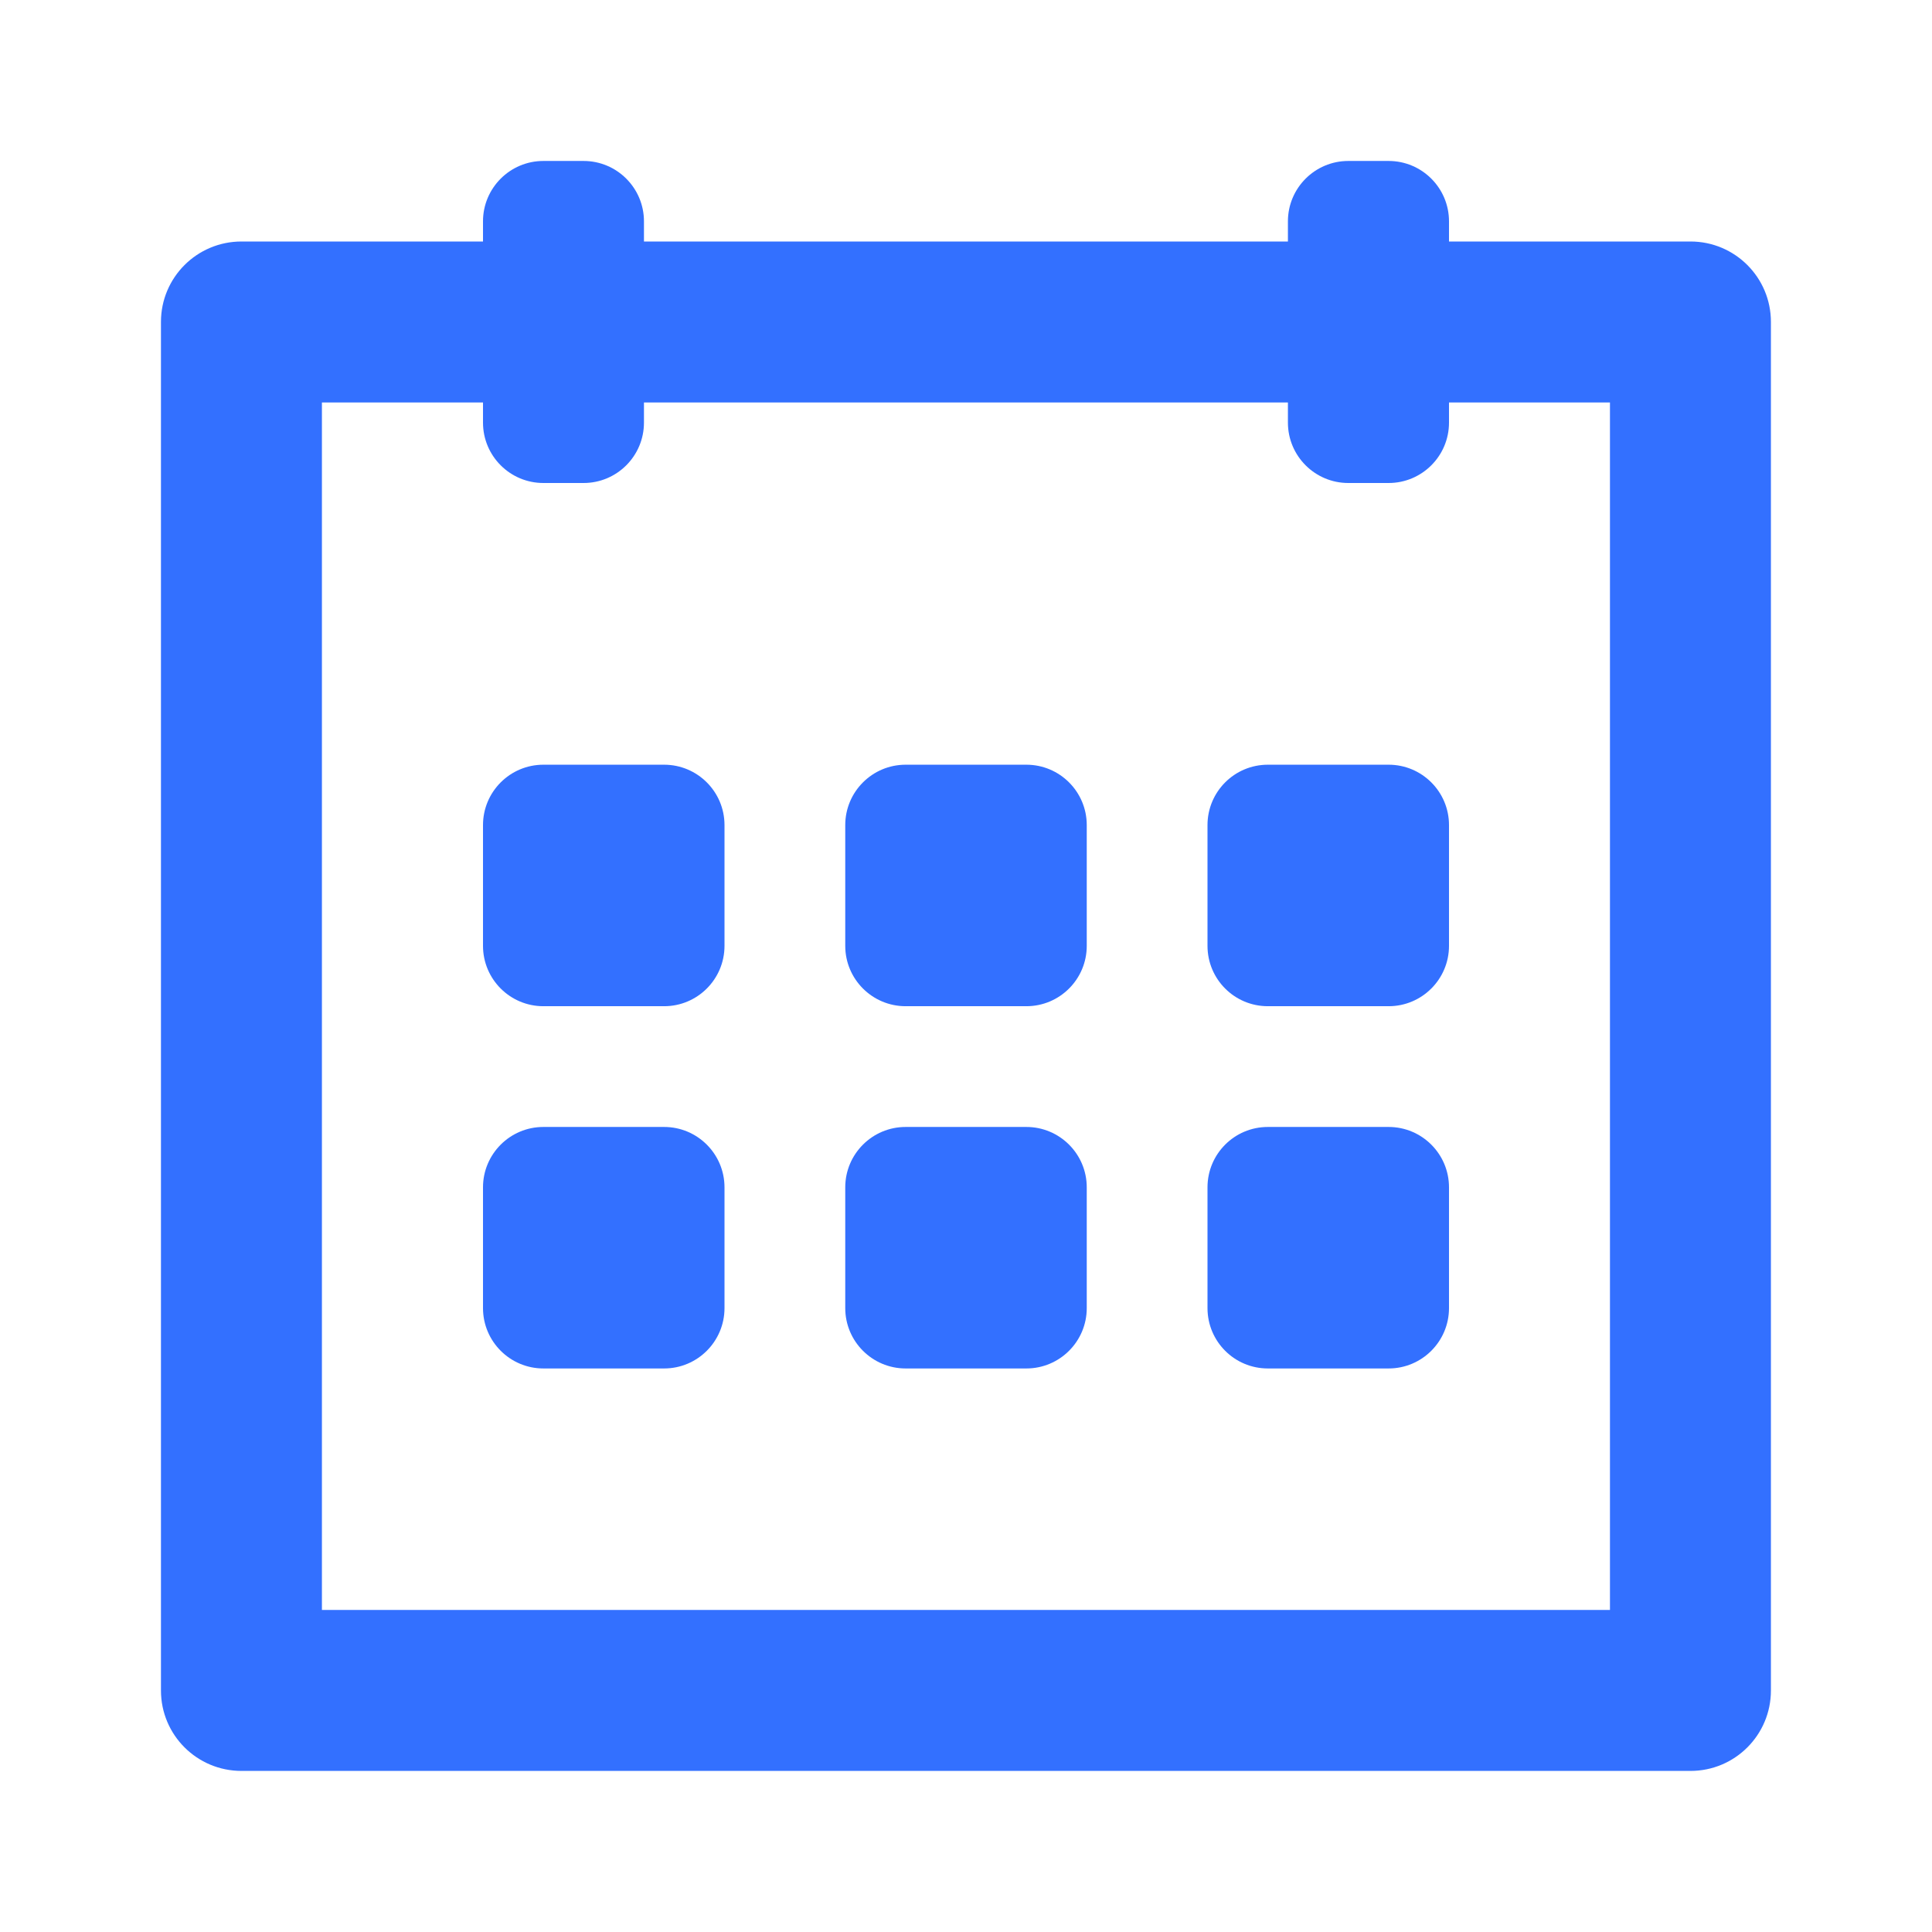 <svg width="16" height="16" viewBox="0 0 16 16" fill="none" xmlns="http://www.w3.org/2000/svg">
<path d="M4.833 1.333C5.109 1.333 5.333 1.557 5.333 1.833V2H10.666V1.833C10.666 1.557 10.89 1.333 11.166 1.333H11.5C11.776 1.333 12 1.557 12 1.833V2H14C14.368 2 14.666 2.298 14.666 2.666V14C14.666 14.368 14.368 14.666 14 14.666H2C1.631 14.666 1.333 14.368 1.333 14L1.333 2.666C1.333 2.298 1.631 2 2 2H4V1.833C4 1.557 4.224 1.333 4.5 1.333H4.833ZM10.666 3.333H5.333V3.5C5.333 3.776 5.109 4 4.833 4H4.5C4.224 4 4 3.776 4 3.5V3.333H2.666V13.333H13.333V3.333H12V3.5C12 3.776 11.776 4 11.5 4H11.166C10.89 4 10.666 3.776 10.666 3.5V3.333ZM6 6.833C6 6.557 5.776 6.333 5.5 6.333H4.5C4.224 6.333 4 6.557 4 6.833V7.833C4 8.109 4.224 8.333 4.5 8.333H5.5C5.776 8.333 6 8.109 6 7.833V6.833ZM7 6.833C7 6.557 7.224 6.333 7.5 6.333H8.5C8.776 6.333 9 6.557 9 6.833V7.833C9 8.109 8.776 8.333 8.5 8.333H7.5C7.224 8.333 7 8.109 7 7.833V6.833ZM6 9.833C6 9.557 5.776 9.333 5.5 9.333H4.5C4.224 9.333 4 9.557 4 9.833V10.833C4 11.109 4.224 11.333 4.5 11.333H5.5C5.776 11.333 6 11.109 6 10.833V9.833ZM7 9.833C7 9.557 7.224 9.333 7.5 9.333H8.5C8.776 9.333 9 9.557 9 9.833V10.833C9 11.109 8.776 11.333 8.5 11.333H7.5C7.224 11.333 7 11.109 7 10.833V9.833ZM12 6.833C12 6.557 11.776 6.333 11.5 6.333H10.5C10.223 6.333 10 6.557 10 6.833V7.833C10 8.109 10.223 8.333 10.5 8.333H11.5C11.776 8.333 12 8.109 12 7.833V6.833Z" fill="#3370FF"/>
<path d="M12 9.833C12 9.557 11.776 9.333 11.5 9.333H10.5C10.223 9.333 10 9.557 10 9.833V10.833C10 11.109 10.223 11.333 10.5 11.333H11.5C11.776 11.333 12 11.109 12 10.833V9.833Z" fill="#3370FF"/>
</svg>